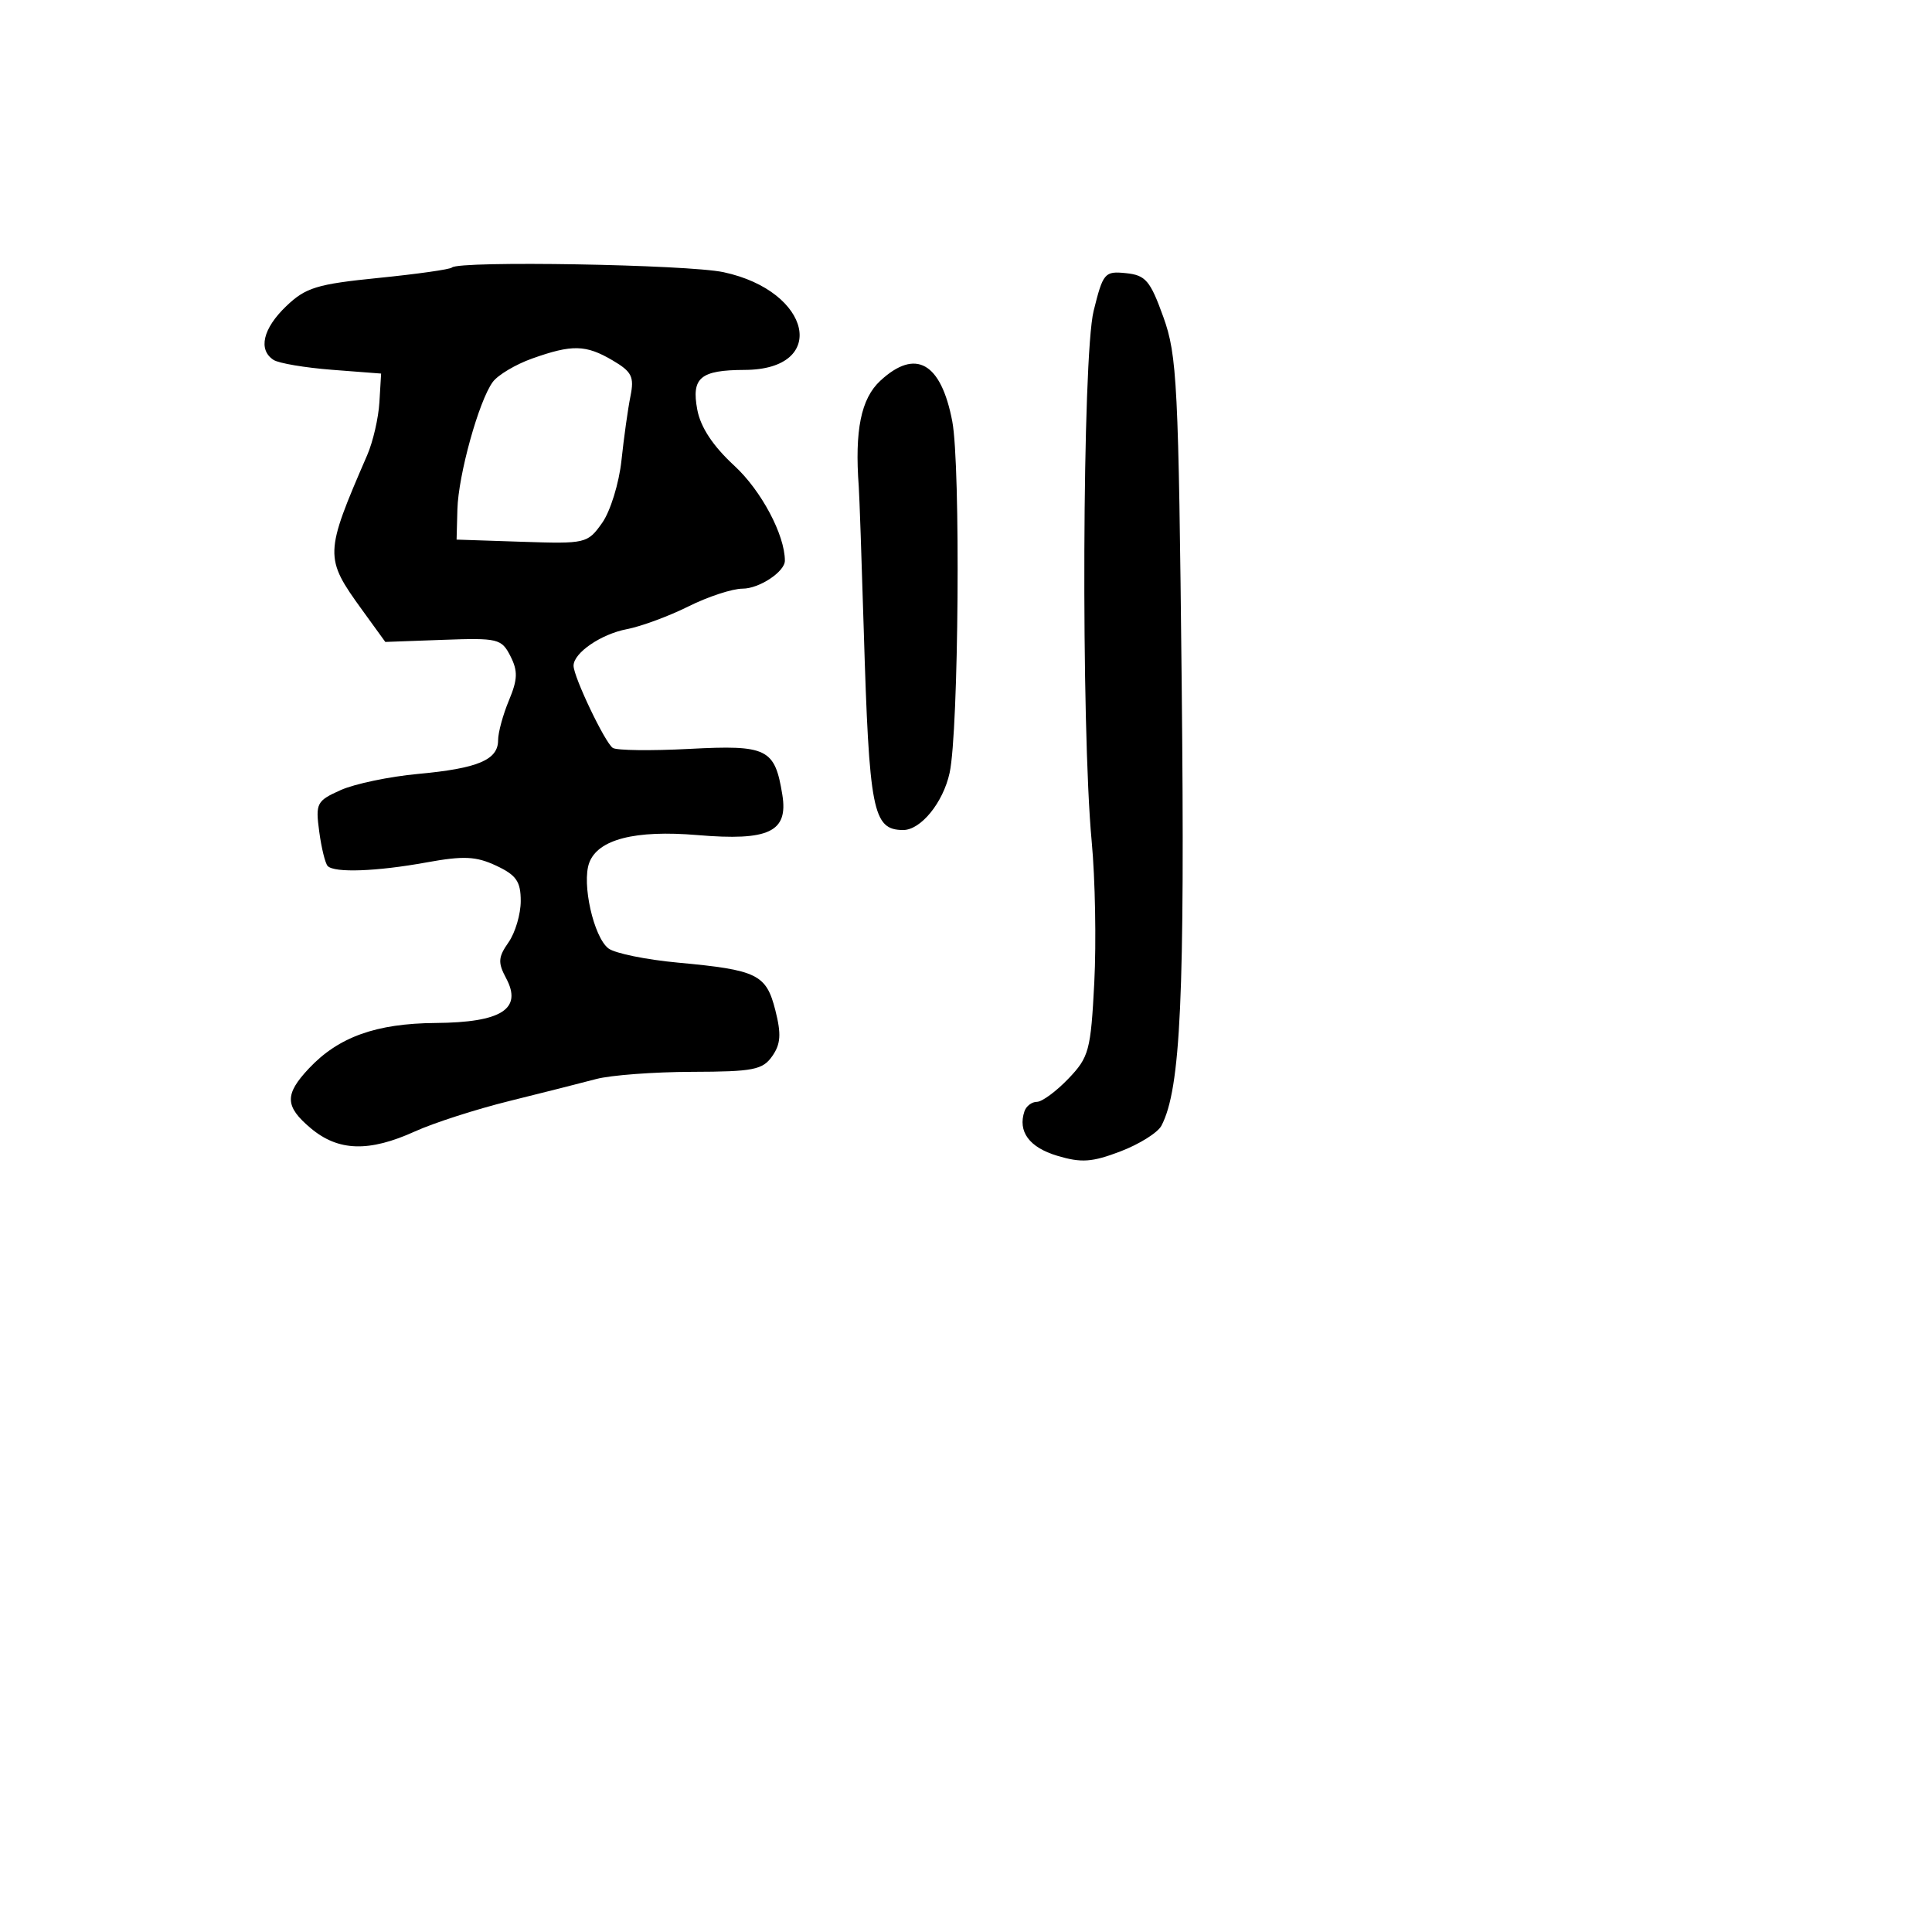 <svg xmlns="http://www.w3.org/2000/svg" width="256" height="256" viewBox="0 0 256 256" version="1.1">
	<path d="M 59.885 35.448 C 59.639 35.695, 55.257 36.315, 50.149 36.828 C 41.997 37.646, 40.502 38.103, 37.930 40.567 C 34.835 43.533, 34.171 46.346, 36.250 47.691 C 36.938 48.136, 40.425 48.725, 44 49 L 50.500 49.500 50.274 53.297 C 50.150 55.386, 49.424 58.536, 48.660 60.297 C 42.973 73.414, 42.958 73.881, 48 80.841 L 51.056 85.060 58.725 84.780 C 65.978 84.515, 66.460 84.632, 67.632 86.937 C 68.637 88.914, 68.600 90.021, 67.435 92.809 C 66.646 94.698, 66 97.073, 66 98.087 C 66 100.692, 63.321 101.820, 55.396 102.549 C 51.603 102.898, 46.984 103.864, 45.132 104.695 C 41.957 106.119, 41.795 106.433, 42.298 110.185 C 42.592 112.374, 43.099 114.432, 43.425 114.758 C 44.345 115.679, 49.908 115.474, 56.500 114.277 C 61.442 113.380, 63.073 113.456, 65.750 114.708 C 68.411 115.953, 69 116.801, 69 119.391 C 69 121.131, 68.271 123.596, 67.380 124.868 C 66.004 126.832, 65.957 127.551, 67.064 129.620 C 69.251 133.705, 66.450 135.482, 57.717 135.550 C 49.836 135.612, 44.849 137.403, 40.927 141.578 C 37.686 145.028, 37.734 146.598, 41.167 149.487 C 44.822 152.562, 48.890 152.687, 55 149.912 C 57.475 148.788, 63.100 146.977, 67.500 145.888 C 71.900 144.798, 77.075 143.489, 79 142.977 C 80.925 142.466, 86.637 142.037, 91.693 142.024 C 99.815 142.003, 101.054 141.761, 102.324 139.948 C 103.451 138.339, 103.540 137.027, 102.739 133.870 C 101.529 129.102, 100.351 128.526, 89.835 127.554 C 85.620 127.164, 81.475 126.318, 80.625 125.673 C 78.665 124.185, 77.063 117.063, 78.074 114.330 C 79.225 111.217, 84.149 109.954, 92.411 110.652 C 101.894 111.454, 104.462 110.235, 103.664 105.314 C 102.668 99.182, 101.677 98.692, 91.351 99.232 C 86.293 99.497, 81.727 99.440, 81.205 99.107 C 80.183 98.454, 76 89.696, 76 88.210 C 76 86.513, 79.632 84.024, 83.066 83.366 C 84.955 83.005, 88.623 81.649, 91.217 80.355 C 93.811 79.060, 97.041 78, 98.395 78 C 100.601 78, 104 75.753, 104 74.295 C 104 70.885, 100.871 65.001, 97.316 61.723 C 94.472 59.102, 92.833 56.626, 92.394 54.287 C 91.597 50.040, 92.793 49.037, 98.679 49.015 C 109.833 48.974, 107.584 38.578, 95.877 36.067 C 91.105 35.044, 60.811 34.523, 59.885 35.448 M 144.912 41.195 C 143.407 47.273, 143.228 96.291, 144.655 111.500 C 145.120 116.450, 145.274 124.859, 144.999 130.186 C 144.532 139.214, 144.298 140.079, 141.562 142.936 C 139.947 144.621, 138.073 146, 137.396 146 C 136.720 146, 135.977 146.563, 135.746 147.250 C 134.841 149.940, 136.382 152.034, 140.082 153.143 C 143.286 154.103, 144.699 154.005, 148.479 152.561 C 150.978 151.607, 153.415 150.078, 153.894 149.163 C 156.454 144.275, 157.016 132.005, 156.580 90.500 C 156.164 50.823, 155.976 47.075, 154.148 42 C 152.410 37.173, 151.804 36.463, 149.196 36.195 C 146.373 35.905, 146.161 36.154, 144.912 41.195 M 70.513 47.507 C 68.321 48.288, 65.970 49.689, 65.289 50.620 C 63.446 53.139, 60.729 62.936, 60.607 67.500 L 60.500 71.500 69.155 71.788 C 77.627 72.069, 77.852 72.016, 79.787 69.288 C 80.877 67.751, 82.026 64.032, 82.348 61 C 82.669 57.975, 83.205 54.150, 83.539 52.500 C 84.060 49.925, 83.724 49.252, 81.169 47.750 C 77.621 45.665, 75.804 45.624, 70.513 47.507 M 116.646 50.452 C 114.086 52.824, 113.235 57.016, 113.792 64.500 C 113.874 65.600, 114.172 74.150, 114.453 83.500 C 115.176 107.521, 115.648 109.931, 119.639 109.985 C 121.990 110.016, 124.973 106.360, 125.832 102.396 C 127.035 96.847, 127.298 61.658, 126.180 55.821 C 124.688 48.023, 121.316 46.124, 116.646 50.452" stroke="none" fill="black" fill-rule="evenodd"/>
</svg>